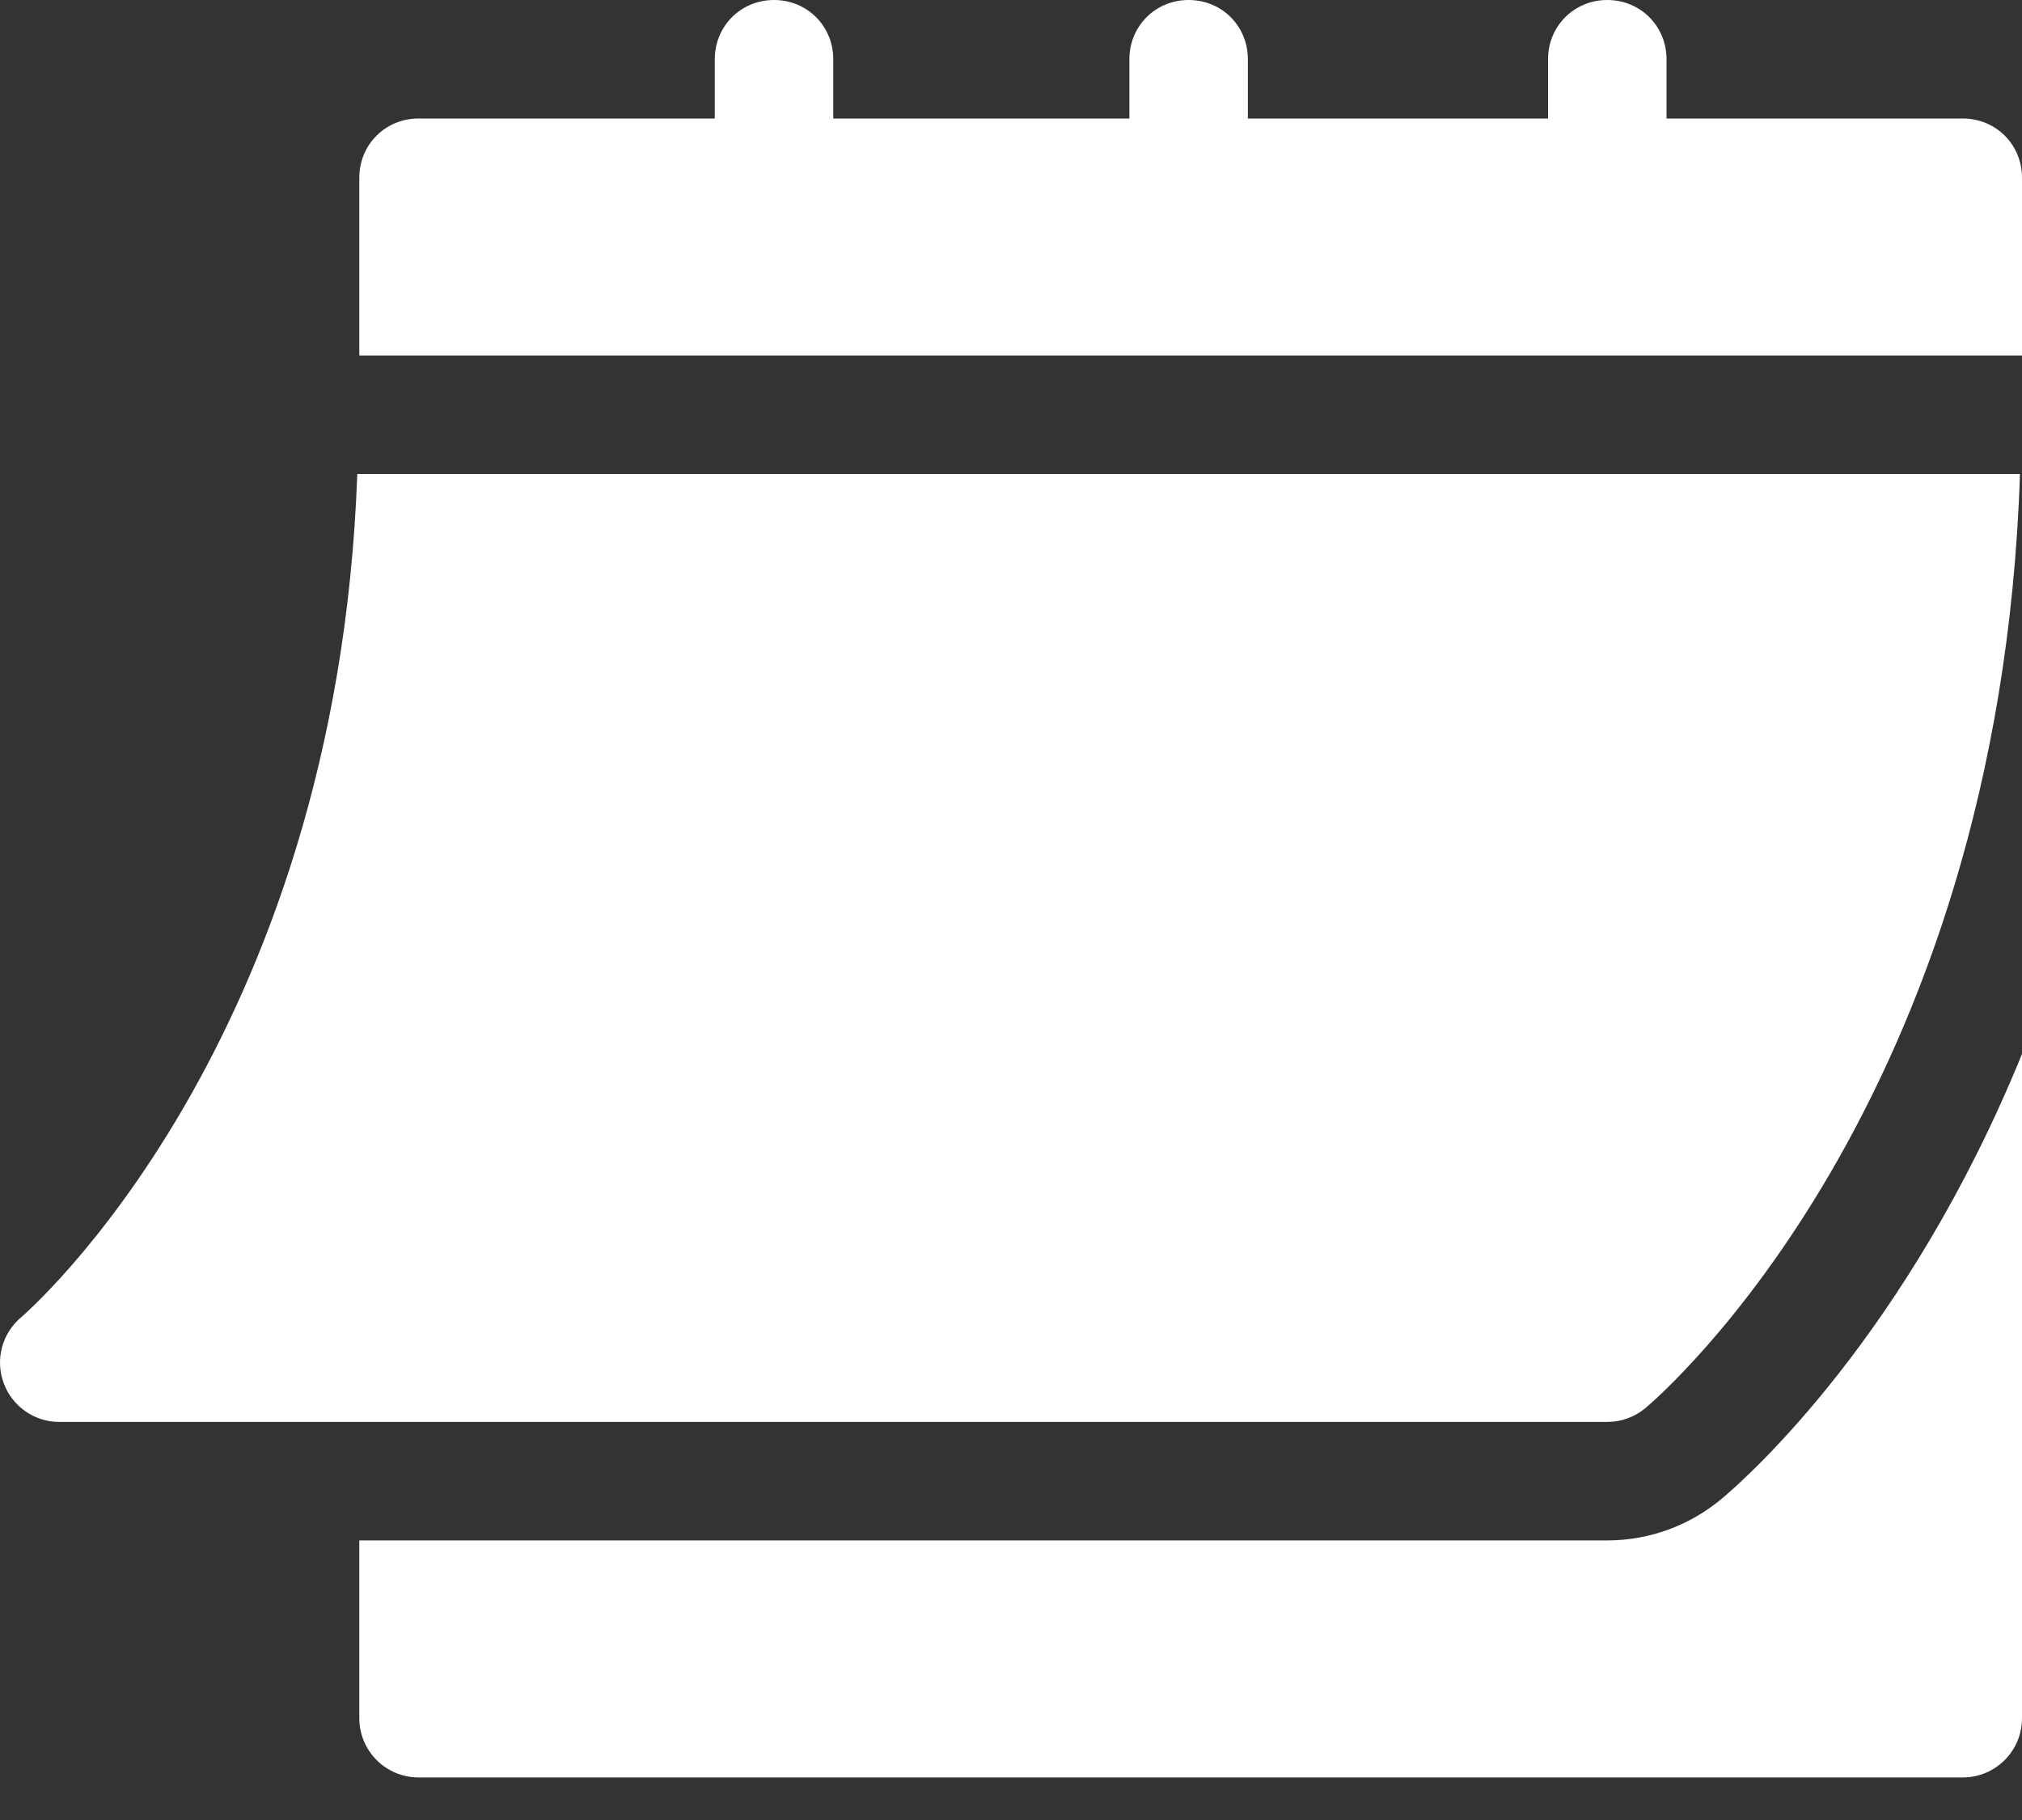 <svg width="20" height="18" viewBox="0 0 20 18" fill="none" xmlns="http://www.w3.org/2000/svg">
<rect x="0" y="0" width="20" height="18" fill="#333333" stroke="none"/>
<path d="M0.585 14.063H15.898C16.036 14.063 16.168 14.015 16.274 13.927C16.421 13.804 19.776 10.918 19.98 4.688H3.534C3.331 10.343 0.241 13.001 0.209 13.028C0.02 13.187 -0.049 13.447 0.036 13.678C0.12 13.908 0.339 14.063 0.585 14.063Z" fill="white"/>
<path d="M19.414 1.172H16.484V0.586C16.484 0.258 16.226 0 15.898 0C15.57 0 15.312 0.258 15.312 0.586V1.172H12.343V0.586C12.343 0.258 12.086 0 11.757 0C11.429 0 11.171 0.258 11.171 0.586V1.172H8.242V0.586C8.242 0.258 7.984 0 7.656 0C7.328 0 7.07 0.258 7.07 0.586V1.172H4.14C3.812 1.172 3.554 1.43 3.554 1.758V3.516H20V1.758C20 1.43 19.742 1.172 19.414 1.172Z" fill="white"/>
<path d="M17.026 14.826C16.708 15.091 16.308 15.235 15.898 15.235H3.554V16.993C3.554 17.317 3.816 17.579 4.14 17.579H19.414C19.738 17.579 20 17.317 20 16.993V10.424C18.87 13.196 17.294 14.602 17.026 14.826Z" fill="white"/>
</svg>
